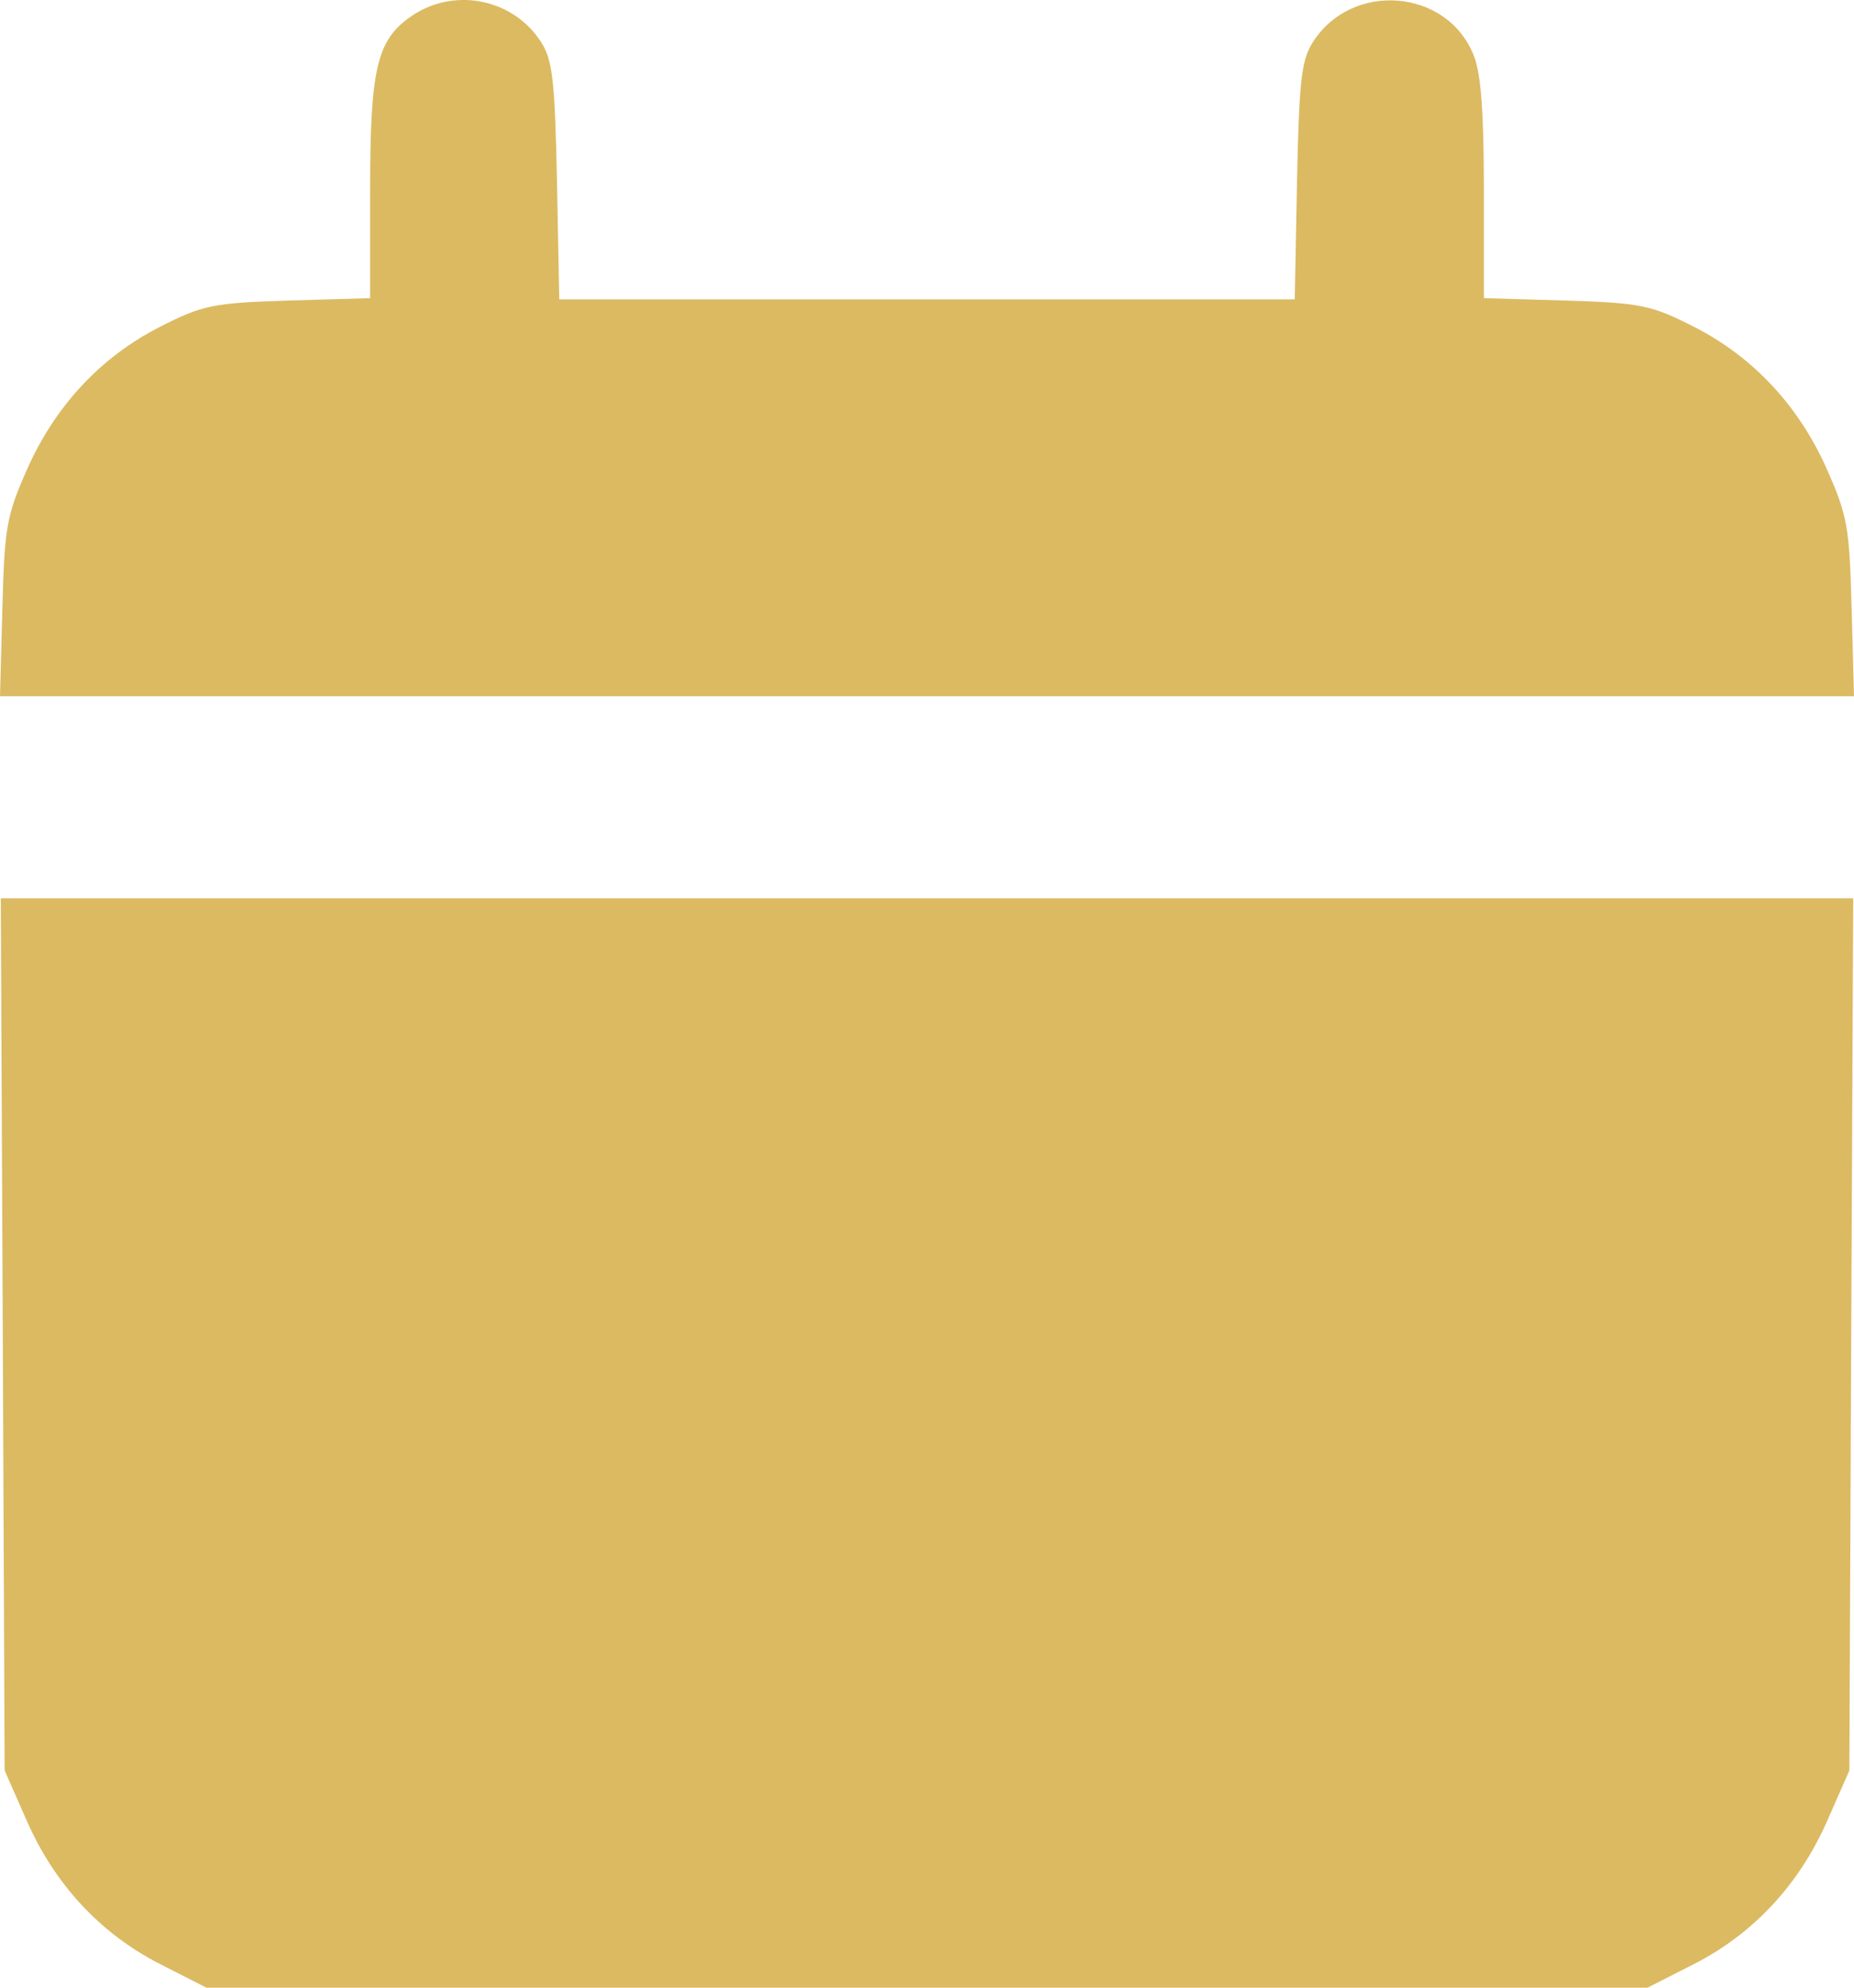 <svg width="14" height="15" viewBox="0 0 14 15" fill="none" xmlns="http://www.w3.org/2000/svg">
<path fill-rule="evenodd" clip-rule="evenodd" d="M3.12 0.113C2.847 0.293 2.795 0.503 2.795 1.433V2.25L2.177 2.268C1.611 2.286 1.53 2.302 1.207 2.467C0.759 2.695 0.414 3.066 0.202 3.547C0.049 3.894 0.034 3.982 0.018 4.59L0 5.254H7H14L13.982 4.59C13.966 3.982 13.951 3.894 13.798 3.547C13.586 3.066 13.241 2.695 12.793 2.467C12.47 2.302 12.389 2.286 11.823 2.268L11.205 2.25V1.433C11.205 0.851 11.184 0.561 11.13 0.422C10.932 -0.087 10.207 -0.147 9.912 0.321C9.827 0.456 9.81 0.609 9.794 1.369L9.777 2.259H7H4.223L4.206 1.369C4.19 0.609 4.173 0.456 4.088 0.321C3.883 -0.004 3.444 -0.099 3.12 0.113ZM0.021 10.07L0.035 13.361L0.202 13.74C0.414 14.222 0.759 14.592 1.207 14.821L1.559 15H7H12.441L12.793 14.821C13.241 14.592 13.586 14.222 13.798 13.74L13.965 13.361L13.979 10.07L13.994 6.779H7H0.006L0.021 10.07Z" fill="#DCBA62"/>
</svg>
